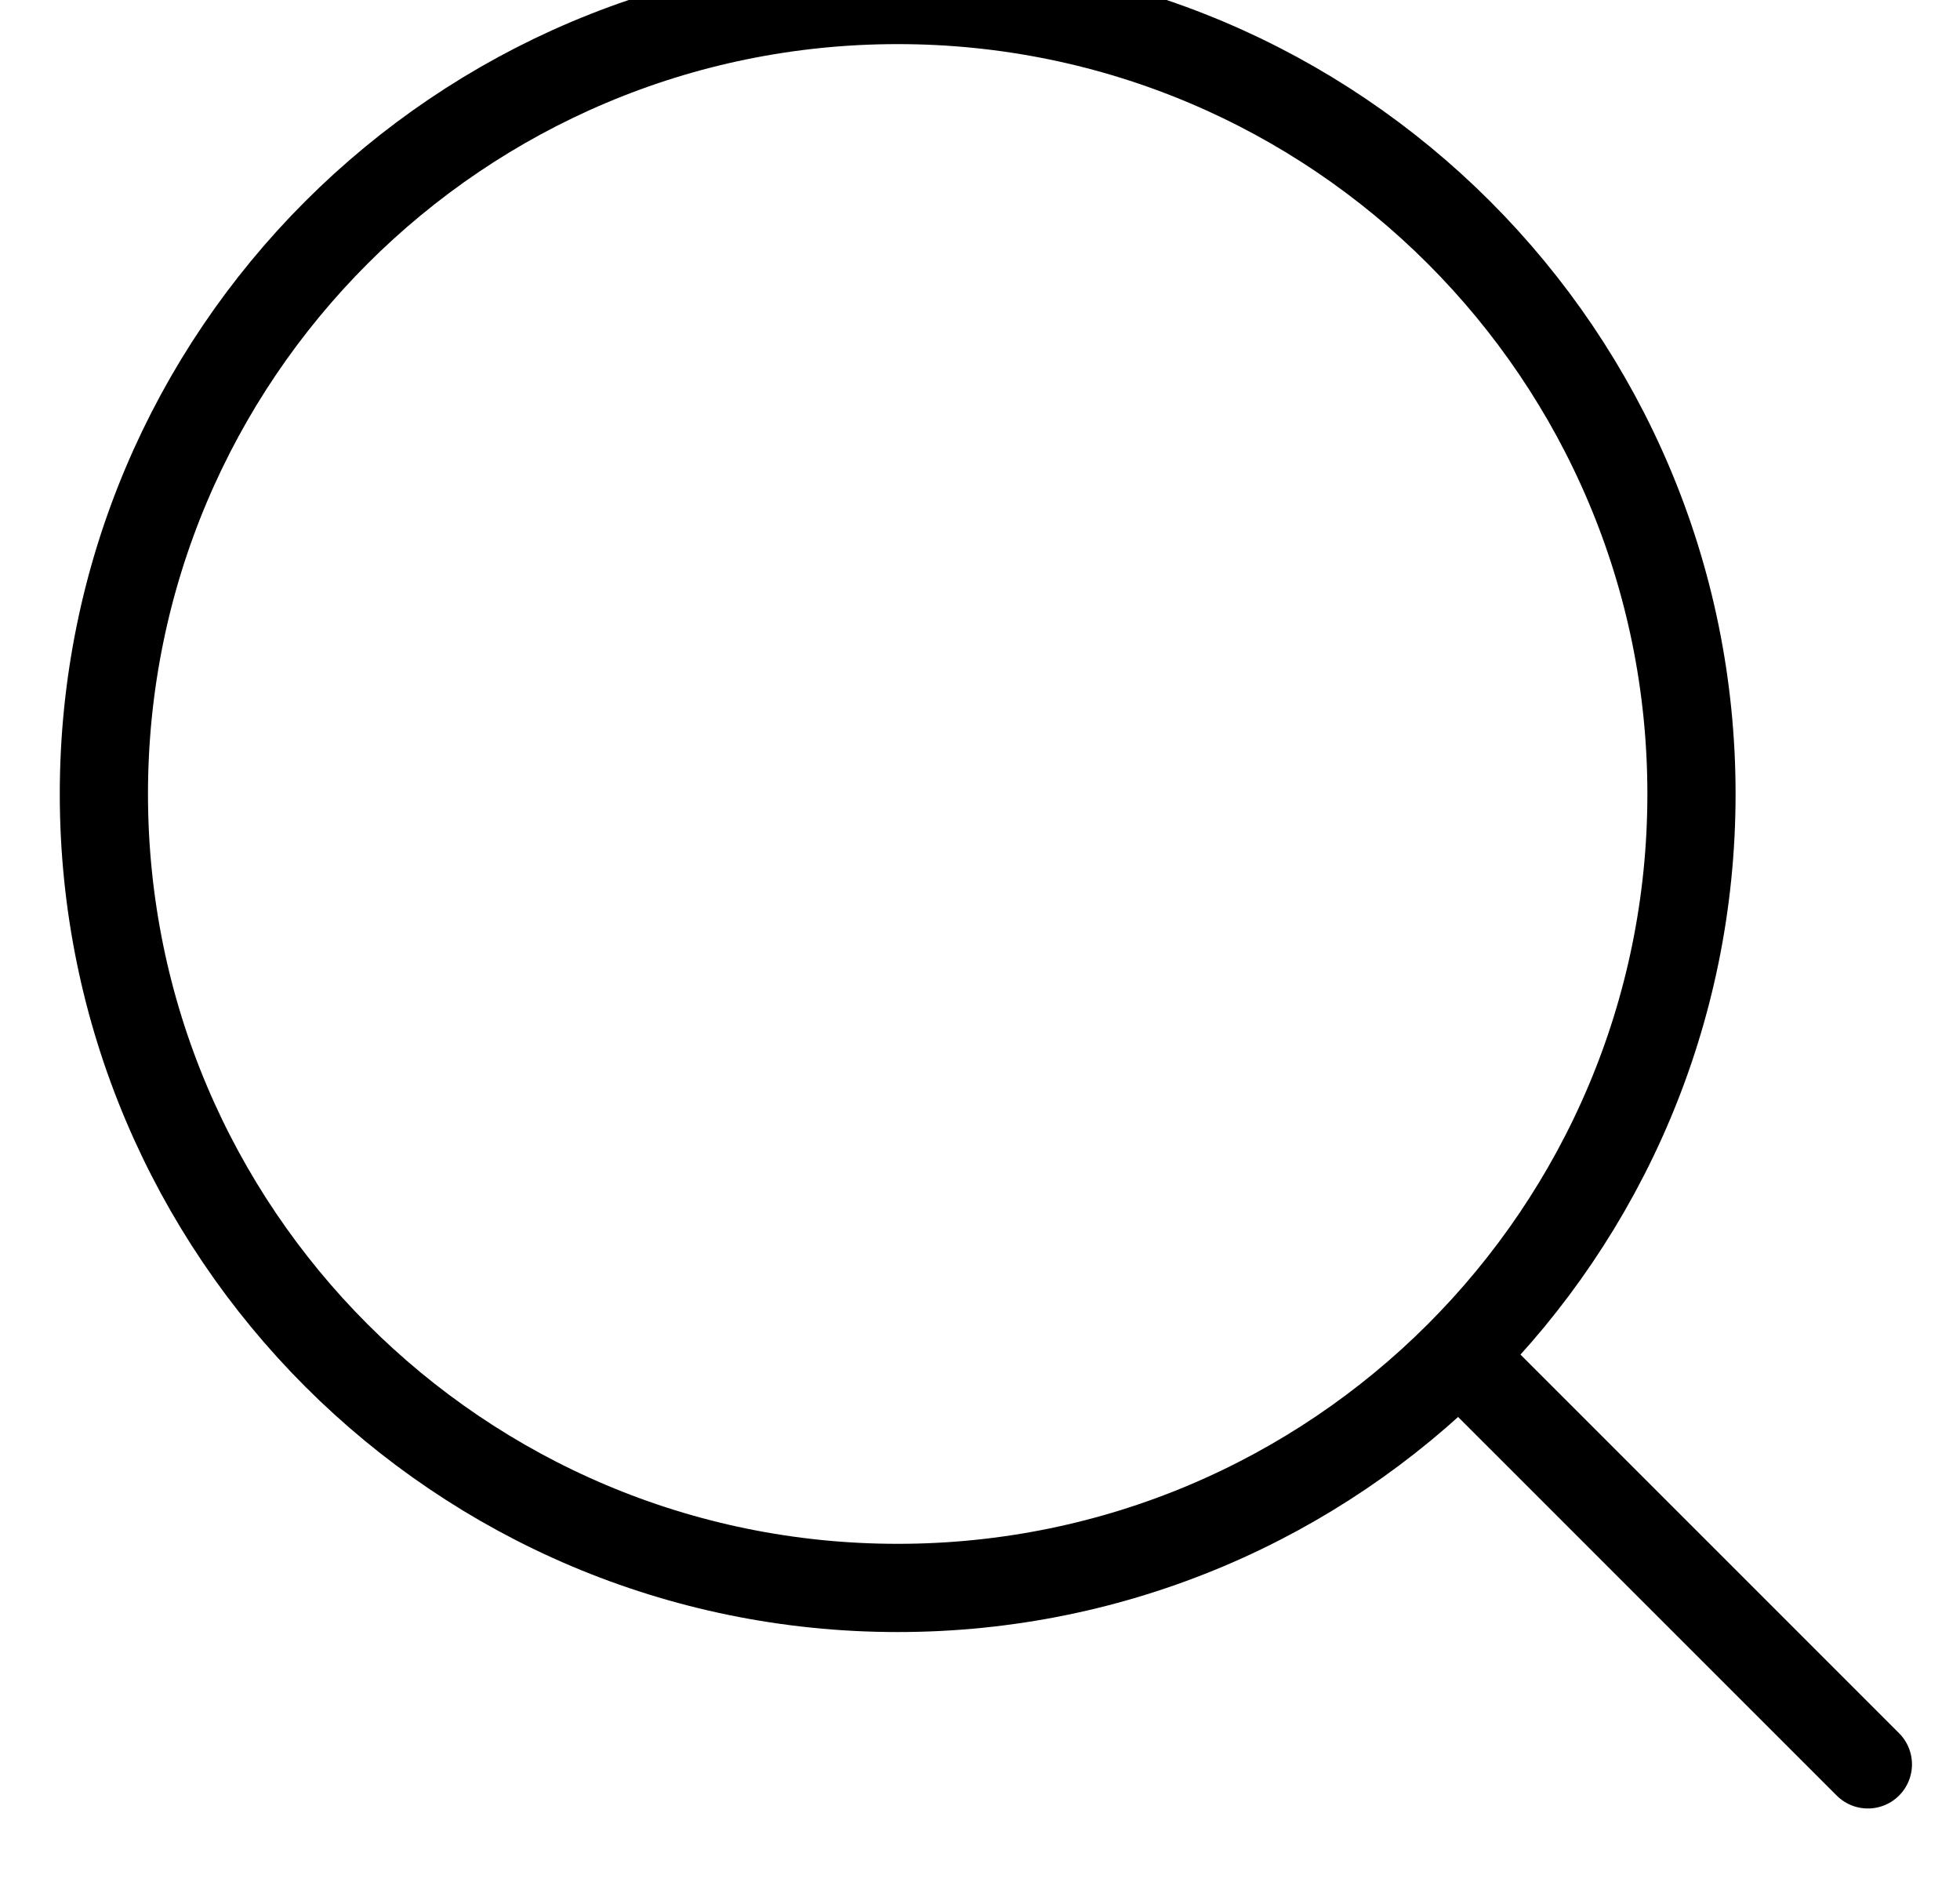 <svg width="25" height="24" viewBox="0 0 25 24" fill="none" xmlns="http://www.w3.org/2000/svg">
<path fill-rule="evenodd" clip-rule="evenodd" d="M11.45 20.25C17.042 20.25 21.575 15.717 21.575 10.125C21.575 4.533 17.042 0 11.45 0C5.858 0 1.325 4.533 1.325 10.125C1.325 15.717 5.858 20.25 11.45 20.25Z" stroke="black" stroke-width="1.125" stroke-linecap="round" stroke-linejoin="round"/>
<path d="M18.762 17.438L23.825 22.5" stroke="black" stroke-width="1.125" stroke-linecap="round" stroke-linejoin="round"/>
</svg>
